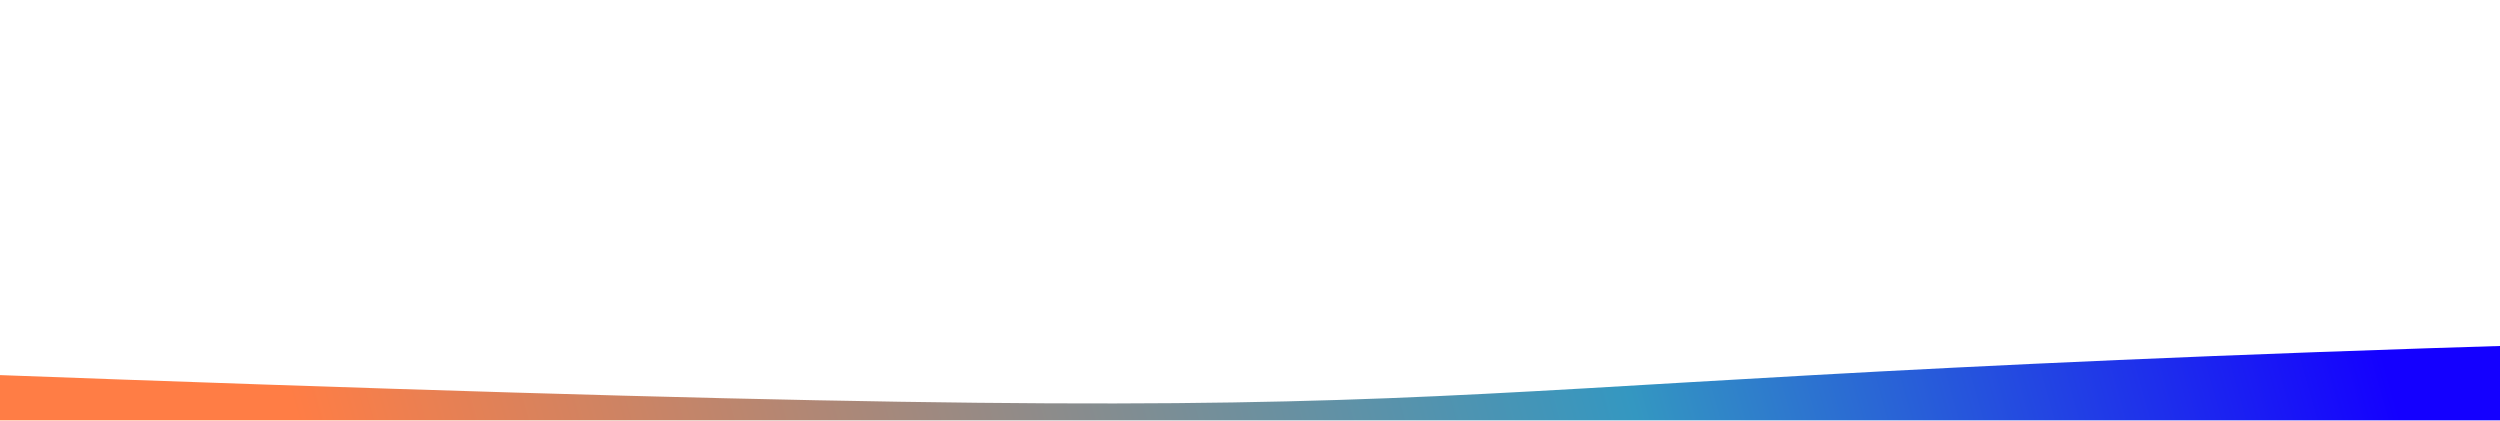 <svg width="1920" height="323" viewBox="0 0 1920 323" fill="none" xmlns="http://www.w3.org/2000/svg">
<g filter="url(#filter0_f_114_37)">
<path d="M-26 331.659C1284.51 380.345 917.5 340.245 1960.4 308.96" stroke="url(#paint0_linear_114_37)" stroke-width="89"/>
</g>
<defs>
<filter id="filter0_f_114_37" x="-291.652" y="0.48" width="2517.39" height="662.369" filterUnits="userSpaceOnUse" color-interpolation-filters="sRGB">
<feFlood flood-opacity="0" result="BackgroundImageFix"/>
<feBlend mode="normal" in="SourceGraphic" in2="BackgroundImageFix" result="shape"/>
<feGaussianBlur stdDeviation="132" result="effect1_foregroundBlur_114_37"/>
</filter>
<linearGradient id="paint0_linear_114_37" x1="1825.94" y1="258.477" x2="328.895" y2="680.599" gradientUnits="userSpaceOnUse">
<stop stop-color="#1400FF"/>
<stop offset="0.363" stop-color="#3497C1"/>
<stop offset="1" stop-color="#FF7D45"/>
</linearGradient>
</defs>
</svg>
